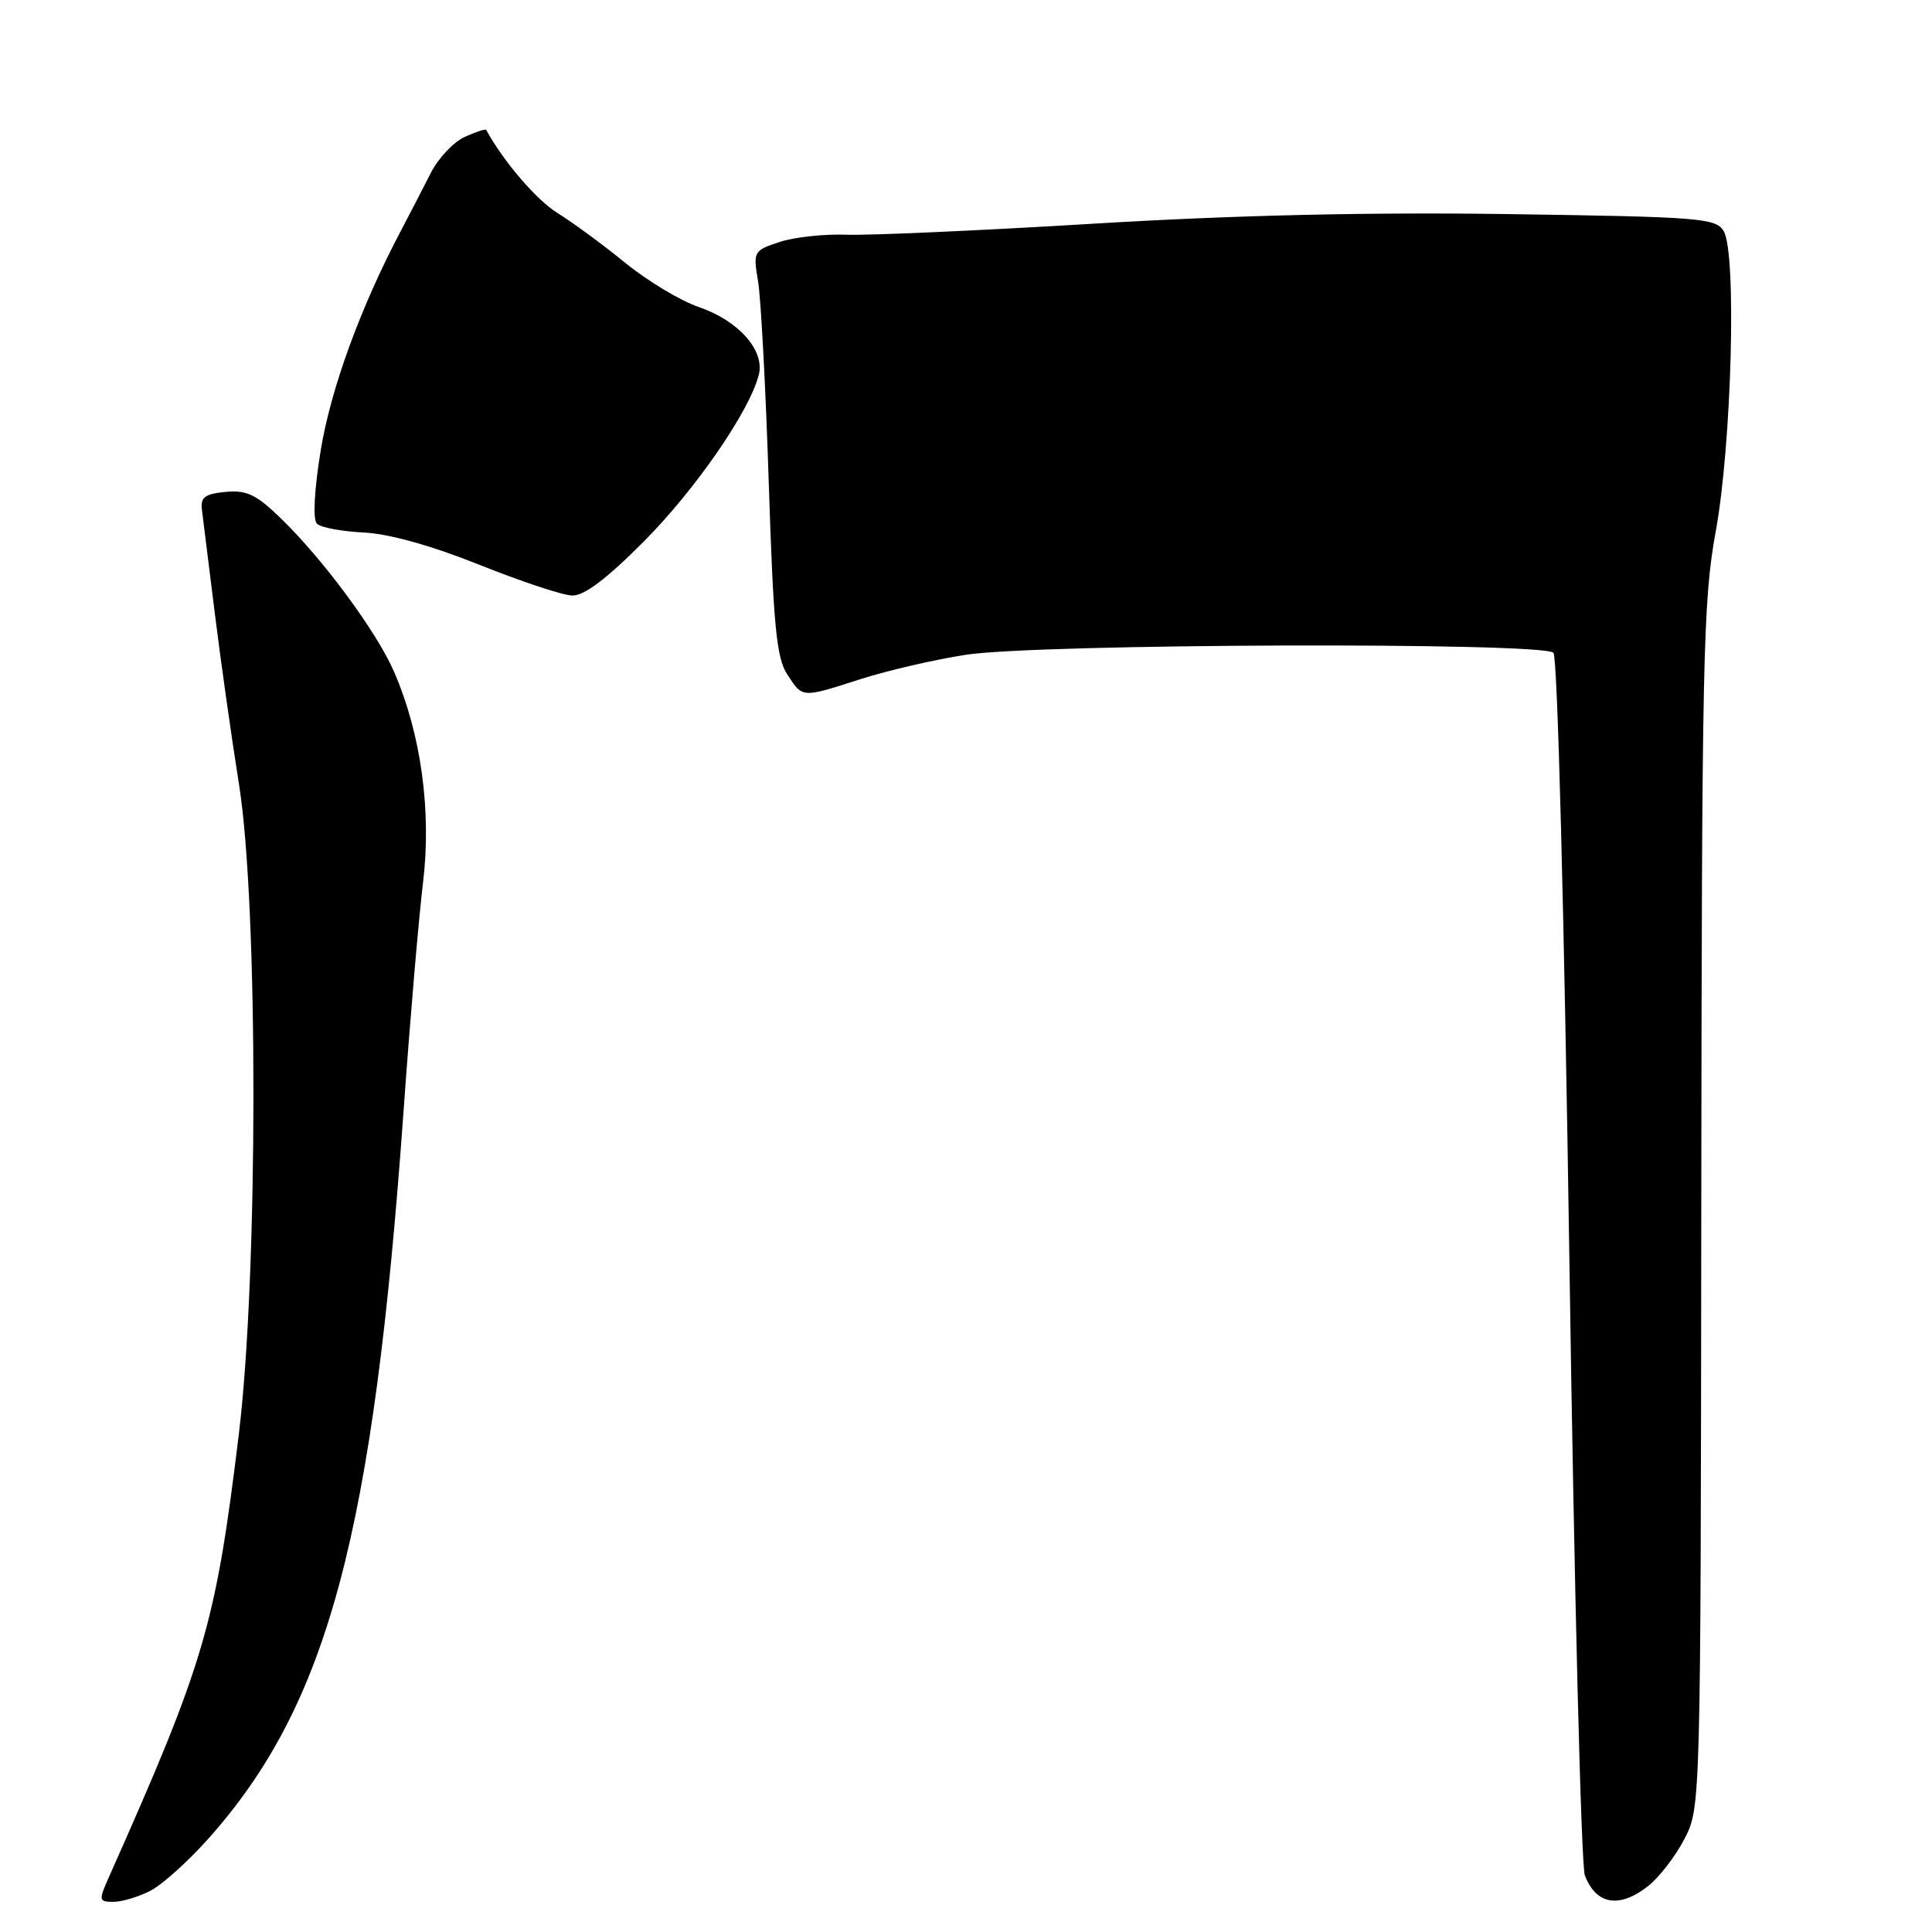 <?xml version="1.0" encoding="UTF-8" standalone="no"?>
<!DOCTYPE svg PUBLIC "-//W3C//DTD SVG 1.1//EN" "http://www.w3.org/Graphics/SVG/1.1/DTD/svg11.dtd" >
<svg xmlns="http://www.w3.org/2000/svg" xmlns:xlink="http://www.w3.org/1999/xlink" version="1.1" viewBox="0 0 256 256">
 <g >
 <path fill="currentColor"
d=" M 19.94 250.53 C 21.51 249.72 24.97 246.60 27.64 243.60 C 43.46 225.83 49.48 203.34 53.49 147.00 C 54.33 135.18 55.48 121.67 56.05 117.00 C 57.20 107.50 55.80 97.26 52.21 89.00 C 49.93 83.74 42.83 74.12 37.21 68.68 C 33.96 65.52 32.67 64.91 29.88 65.18 C 27.17 65.44 26.55 65.89 26.75 67.50 C 26.89 68.60 27.65 74.67 28.43 81.00 C 29.21 87.33 30.67 97.67 31.68 104.00 C 34.23 120.08 34.21 168.98 31.65 190.00 C 28.57 215.31 27.15 220.16 14.42 248.75 C 13.05 251.83 13.08 252.00 15.04 252.00 C 16.17 252.00 18.38 251.34 19.94 250.53 Z  M 218.39 249.91 C 219.86 248.75 222.02 245.94 223.20 243.66 C 225.35 239.51 225.35 239.31 225.43 160.00 C 225.50 87.42 225.66 79.63 227.33 70.50 C 229.46 58.88 230.14 33.58 228.40 30.63 C 227.37 28.90 225.34 28.74 199.96 28.37 C 181.59 28.10 163.61 28.51 145.07 29.63 C 129.91 30.55 115.10 31.21 112.17 31.10 C 109.24 30.99 105.25 31.42 103.31 32.06 C 99.83 33.21 99.78 33.31 100.46 37.37 C 100.83 39.64 101.47 51.68 101.87 64.12 C 102.48 83.00 102.89 87.18 104.32 89.37 C 106.39 92.53 106.14 92.51 114.12 89.96 C 117.63 88.84 123.88 87.39 128.00 86.76 C 137.53 85.28 204.49 85.06 205.84 86.50 C 206.38 87.08 207.26 120.66 207.95 166.84 C 208.59 210.48 209.51 247.22 210.00 248.49 C 211.48 252.39 214.57 252.92 218.39 249.91 Z  M 85.31 71.75 C 92.17 64.85 99.35 54.44 100.55 49.64 C 101.36 46.44 97.84 42.47 92.61 40.69 C 90.19 39.87 85.80 37.23 82.85 34.83 C 79.91 32.43 75.88 29.47 73.89 28.24 C 71.09 26.51 66.74 21.44 64.42 17.21 C 64.33 17.05 63.04 17.48 61.56 18.15 C 60.08 18.83 58.05 20.99 57.07 22.94 C 56.08 24.90 54.32 28.30 53.16 30.50 C 47.78 40.67 43.82 51.54 42.49 59.71 C 41.63 65.02 41.44 68.84 41.99 69.39 C 42.50 69.90 45.29 70.42 48.20 70.56 C 51.56 70.73 57.16 72.29 63.50 74.83 C 69.00 77.03 74.53 78.87 75.80 78.91 C 77.38 78.97 80.33 76.75 85.31 71.75 Z "/>
</g>
</svg>